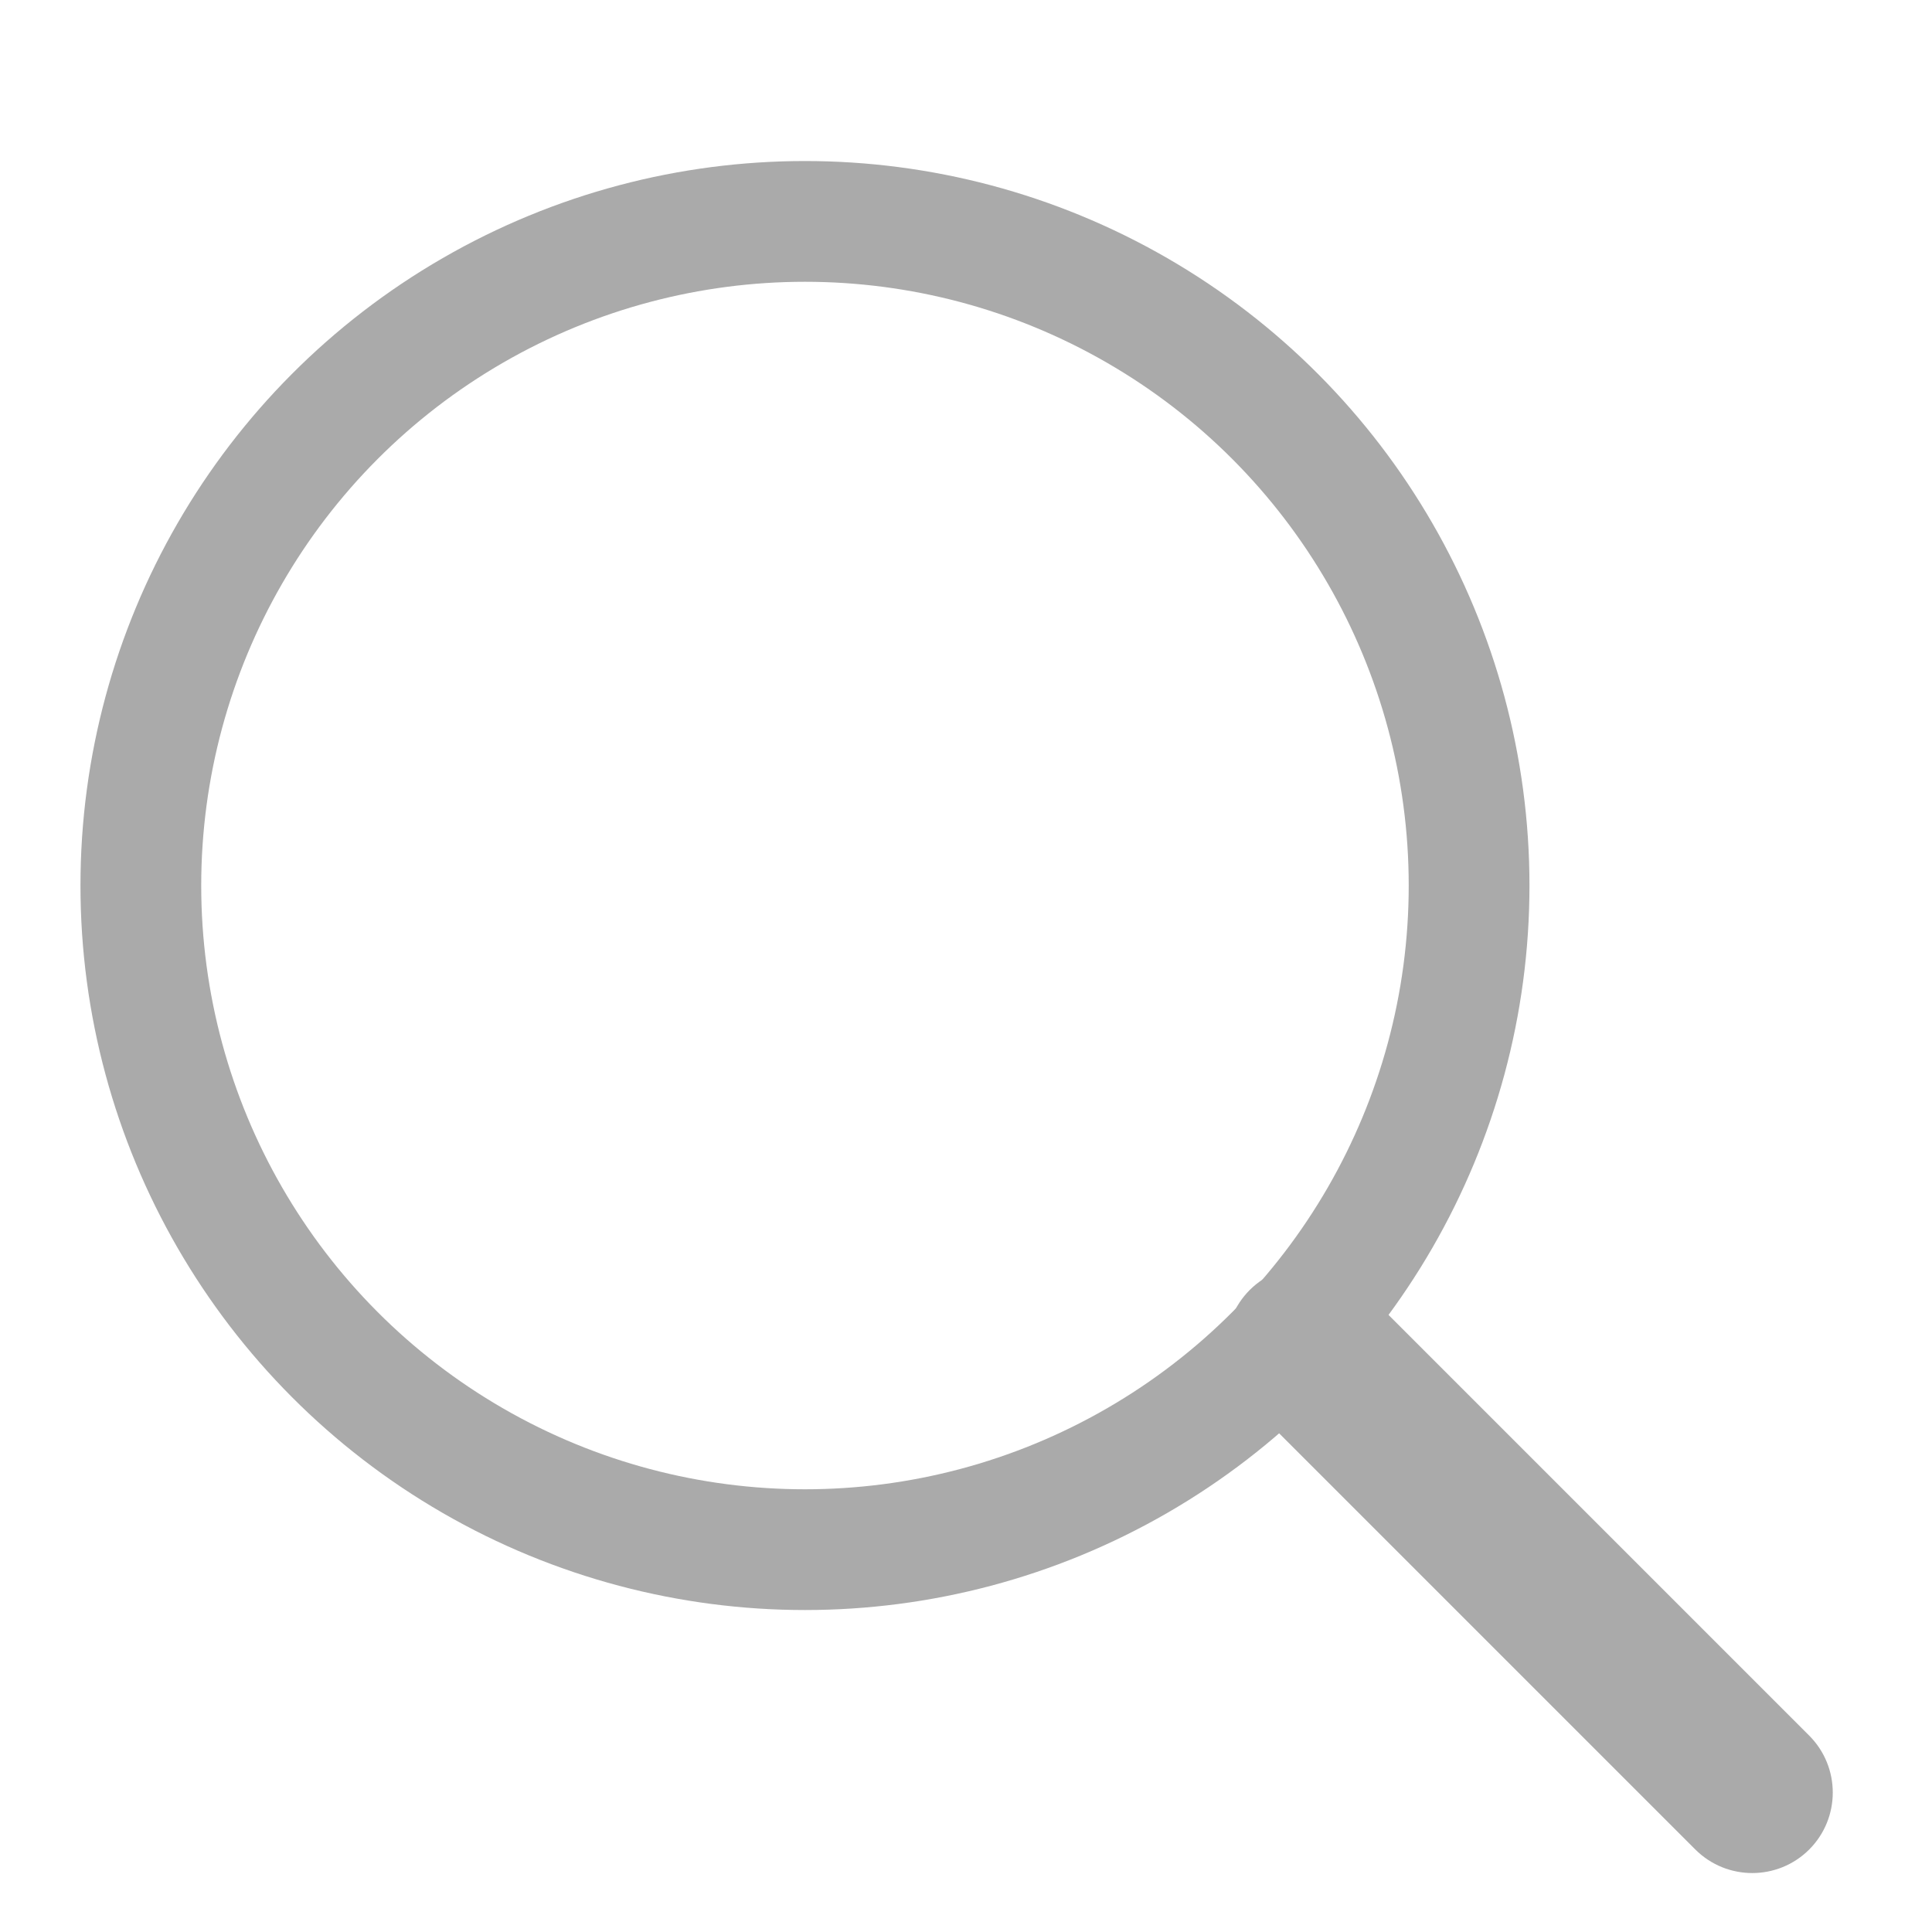 <svg width="20" height="20" viewBox="0 0 20 20" fill="none" xmlns="http://www.w3.org/2000/svg">
<circle cx="8.333" cy="9.167" r="6.875" stroke="#AAAAAA" stroke-width="1.25"/>
<path d="M12.937 14.533C12.612 14.207 12.612 13.68 12.937 13.354C13.263 13.029 13.79 13.029 14.116 13.354L18.729 17.967C19.054 18.293 19.054 18.82 18.729 19.146C18.403 19.471 17.876 19.471 17.55 19.146L12.937 14.533Z" fill="#AAAAAA"/>
</svg>
